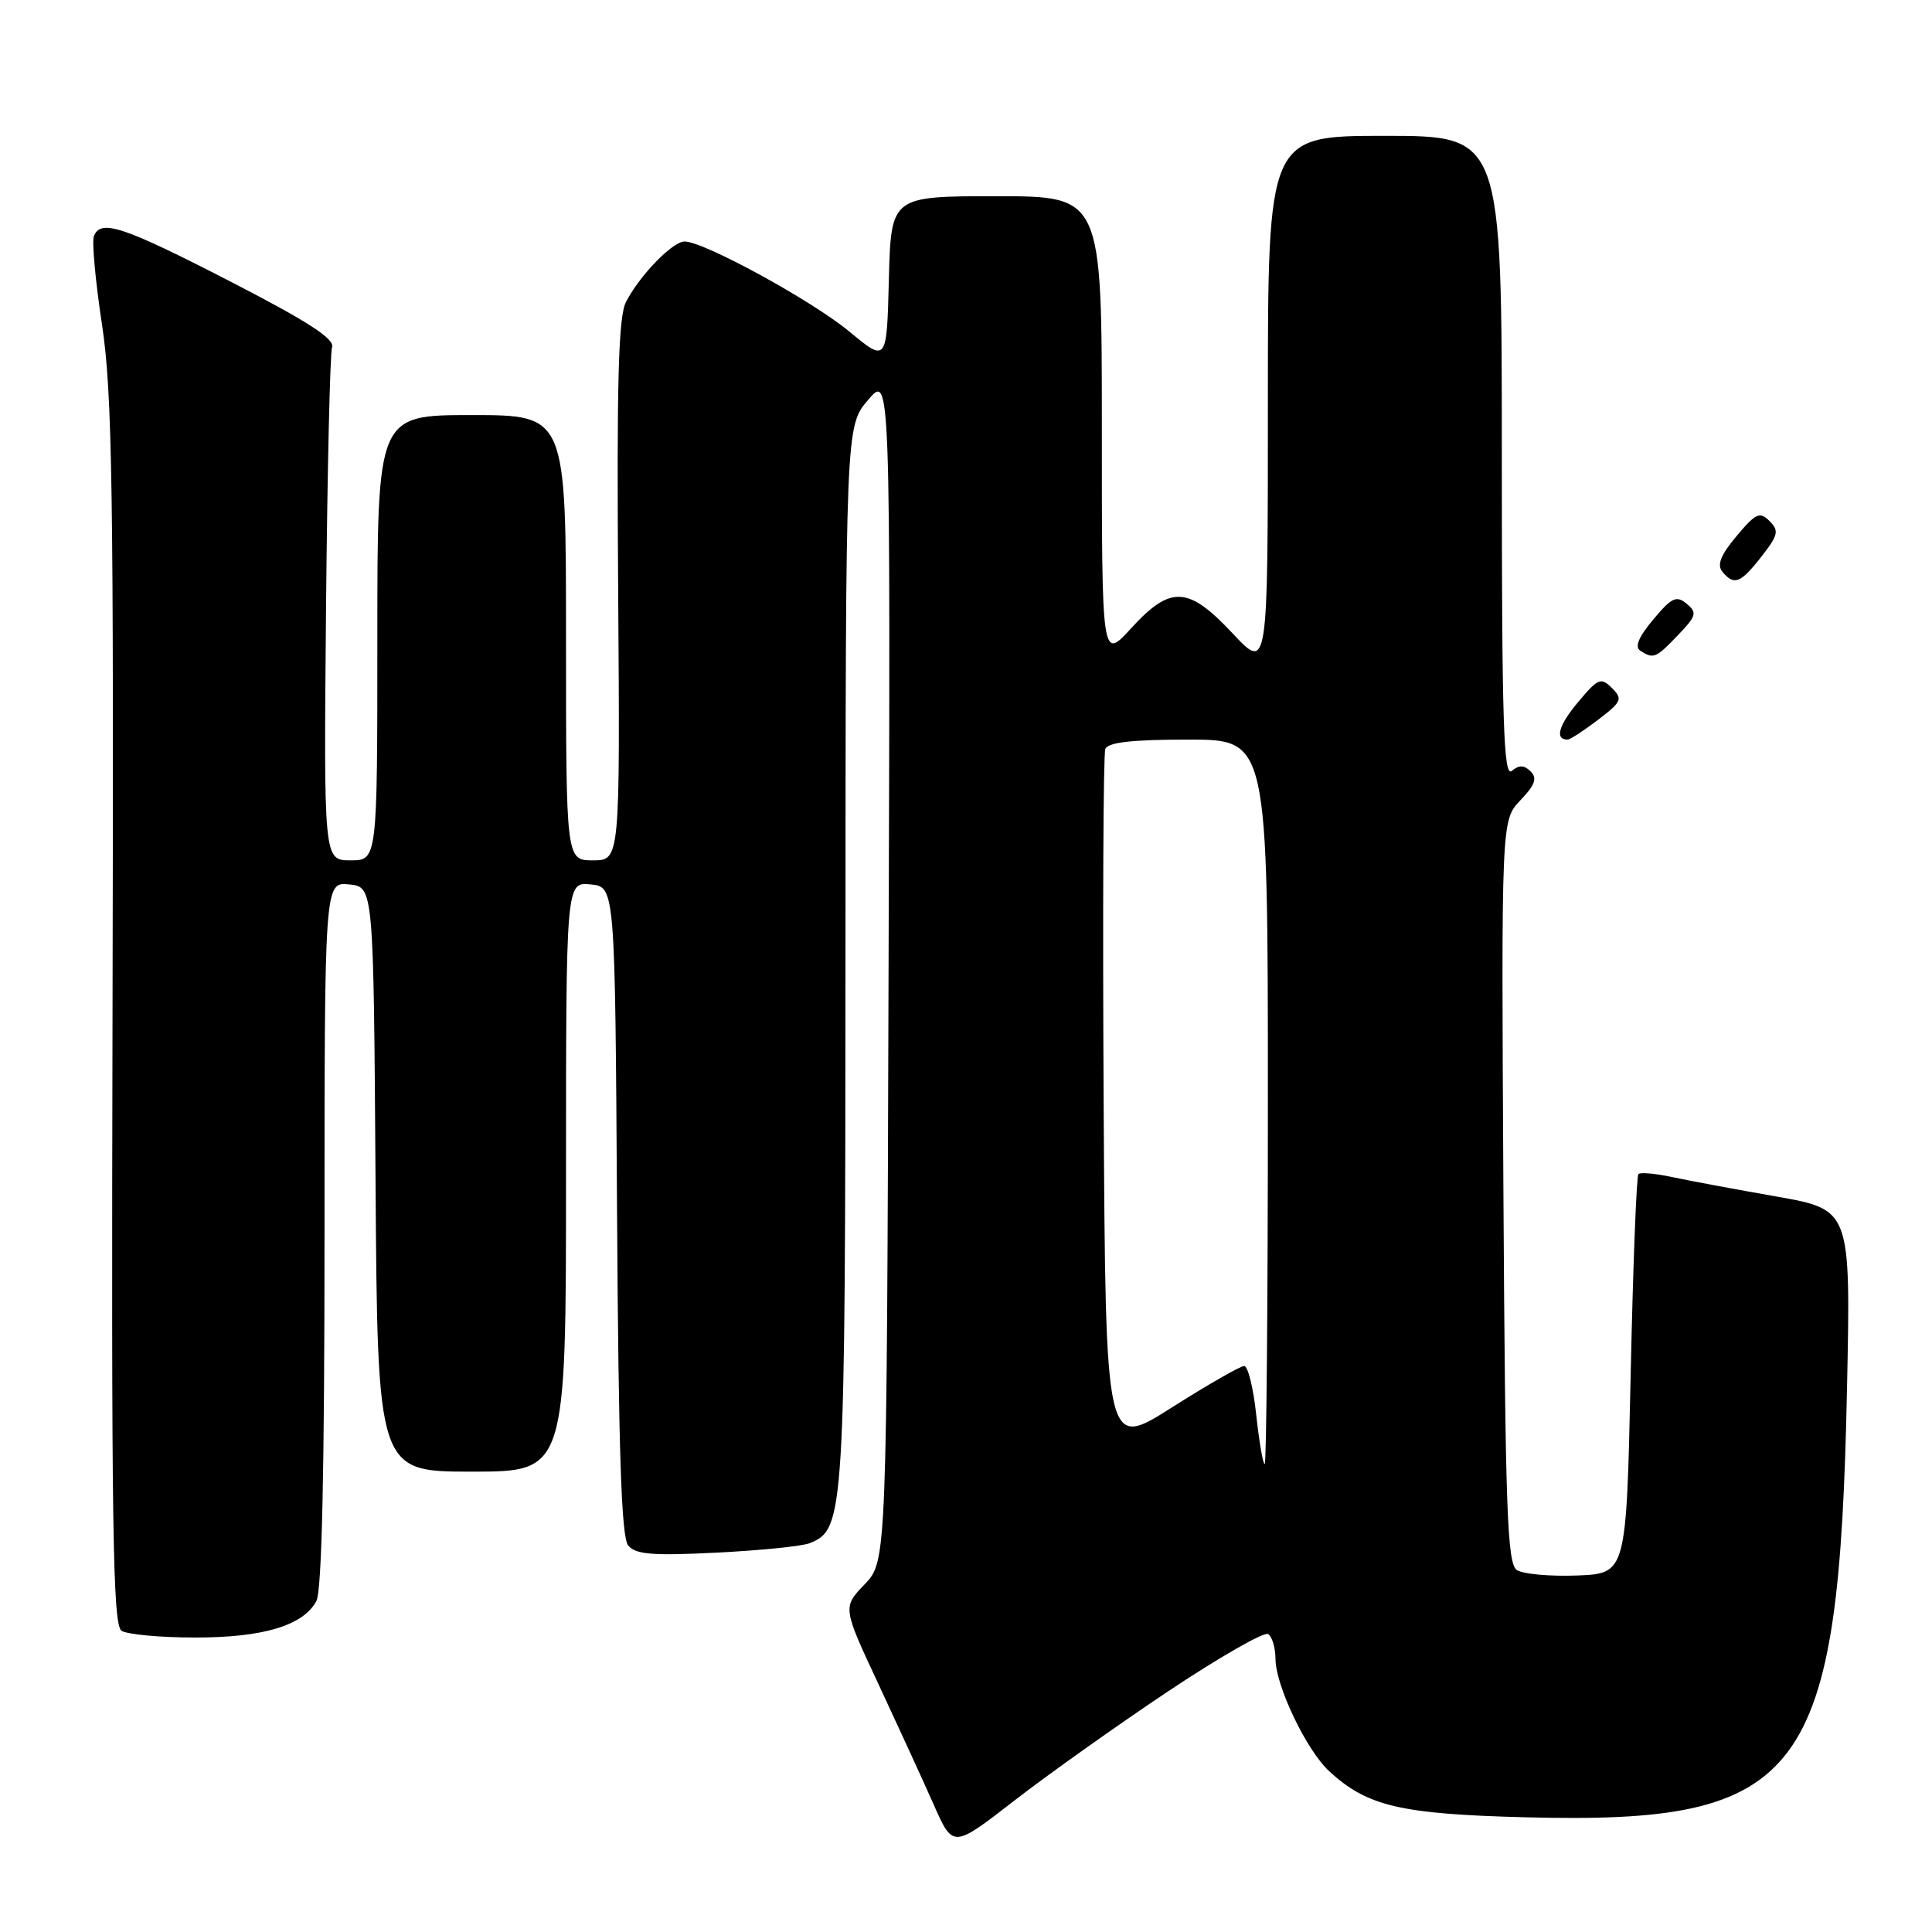 <?xml version="1.0" encoding="UTF-8" standalone="no"?>
<!DOCTYPE svg PUBLIC "-//W3C//DTD SVG 1.1//EN" "http://www.w3.org/Graphics/SVG/1.1/DTD/svg11.dtd" >
<svg xmlns="http://www.w3.org/2000/svg" xmlns:xlink="http://www.w3.org/1999/xlink" version="1.1" viewBox="0 0 256 256">
 <g >
 <path fill="currentColor"
d=" M 154.78 224.11 C 161.53 219.61 167.50 216.19 168.03 216.52 C 168.56 216.85 169.00 218.33 169.01 219.81 C 169.02 223.37 173.12 231.93 176.13 234.70 C 181.17 239.34 185.56 240.37 202.08 240.80 C 239.11 241.76 243.68 235.66 244.74 183.89 C 245.23 160.28 245.23 160.28 235.36 158.54 C 229.94 157.59 223.71 156.43 221.53 155.96 C 219.34 155.49 217.35 155.32 217.10 155.57 C 216.84 155.82 216.38 167.83 216.07 182.26 C 215.50 208.50 215.50 208.50 209.00 208.76 C 205.43 208.90 201.82 208.58 201.00 208.04 C 199.71 207.21 199.46 200.30 199.21 157.88 C 198.93 108.69 198.93 108.69 201.46 106.04 C 203.40 104.02 203.72 103.12 202.82 102.22 C 201.96 101.36 201.29 101.34 200.32 102.15 C 199.23 103.05 199.00 95.87 199.00 60.62 C 199.00 18.00 199.00 18.00 183.50 18.00 C 168.00 18.00 168.00 18.00 168.00 53.46 C 168.00 88.91 168.00 88.91 163.36 83.96 C 157.45 77.64 155.12 77.52 149.88 83.25 C 146.00 87.50 146.00 87.50 146.00 56.75 C 146.00 26.00 146.00 26.00 132.03 26.00 C 118.07 26.00 118.07 26.00 117.78 37.02 C 117.50 48.04 117.50 48.04 112.51 43.91 C 107.54 39.80 93.26 32.00 90.71 32.00 C 89.12 32.00 84.77 36.48 82.95 40.00 C 81.94 41.94 81.71 50.49 81.91 78.25 C 82.16 114.00 82.16 114.00 78.58 114.00 C 75.00 114.00 75.00 114.00 75.00 84.50 C 75.00 55.00 75.00 55.00 62.50 55.00 C 50.00 55.00 50.00 55.00 50.00 84.50 C 50.00 114.00 50.00 114.00 46.45 114.00 C 42.90 114.00 42.90 114.00 43.20 80.75 C 43.37 62.46 43.73 46.83 44.00 46.00 C 44.37 44.90 40.74 42.56 30.50 37.29 C 16.25 29.96 13.33 28.99 12.44 31.30 C 12.16 32.02 12.65 37.30 13.52 43.05 C 14.88 52.02 15.08 64.99 14.91 134.35 C 14.75 202.50 14.93 215.34 16.11 216.09 C 16.87 216.57 21.23 216.98 25.78 216.98 C 34.83 217.00 40.18 215.40 41.92 212.15 C 42.65 210.79 43.00 194.99 43.00 163.50 C 43.00 116.87 43.00 116.87 46.25 117.19 C 49.50 117.50 49.50 117.50 49.76 156.25 C 50.02 195.00 50.02 195.00 62.51 195.00 C 75.00 195.00 75.00 195.00 75.00 155.94 C 75.00 116.87 75.00 116.87 78.25 117.19 C 81.50 117.50 81.50 117.50 81.76 160.41 C 81.96 192.38 82.33 203.70 83.24 204.79 C 84.23 205.98 86.47 206.16 94.98 205.73 C 100.77 205.44 106.30 204.88 107.29 204.48 C 111.91 202.61 112.00 201.17 112.03 126.63 C 112.05 56.50 112.05 56.50 115.02 53.00 C 117.99 49.50 117.99 49.50 117.74 128.18 C 117.50 206.87 117.50 206.87 114.57 209.93 C 111.64 212.98 111.64 212.98 116.44 223.24 C 119.07 228.88 122.37 236.06 123.75 239.19 C 126.28 244.89 126.28 244.89 134.39 238.60 C 138.85 235.14 148.03 228.62 154.78 224.11 Z  M 211.75 95.38 C 214.89 92.98 215.05 92.62 213.59 91.17 C 212.14 89.71 211.75 89.87 209.10 93.04 C 206.51 96.13 205.99 98.00 207.71 98.00 C 208.04 98.00 209.86 96.82 211.75 95.38 Z  M 222.35 84.15 C 224.79 81.60 224.91 81.17 223.49 80.00 C 222.14 78.87 221.50 79.17 219.06 82.09 C 217.11 84.42 216.57 85.73 217.36 86.23 C 219.10 87.35 219.42 87.22 222.35 84.15 Z  M 233.40 73.75 C 235.63 70.90 235.76 70.33 234.47 69.04 C 233.18 67.75 232.65 67.99 230.10 71.04 C 228.00 73.53 227.48 74.85 228.22 75.75 C 229.76 77.63 230.62 77.31 233.40 73.75 Z  M 166.46 187.50 C 166.08 183.93 165.36 181.00 164.86 181.00 C 164.36 181.00 160.02 183.49 155.22 186.53 C 146.50 192.07 146.50 192.07 146.24 146.28 C 146.10 121.10 146.19 99.94 146.46 99.25 C 146.80 98.36 149.97 98.00 157.47 98.00 C 168.00 98.00 168.00 98.00 168.00 146.00 C 168.00 172.40 167.81 194.00 167.58 194.00 C 167.35 194.00 166.85 191.07 166.46 187.50 Z "/>
</g>
</svg>
